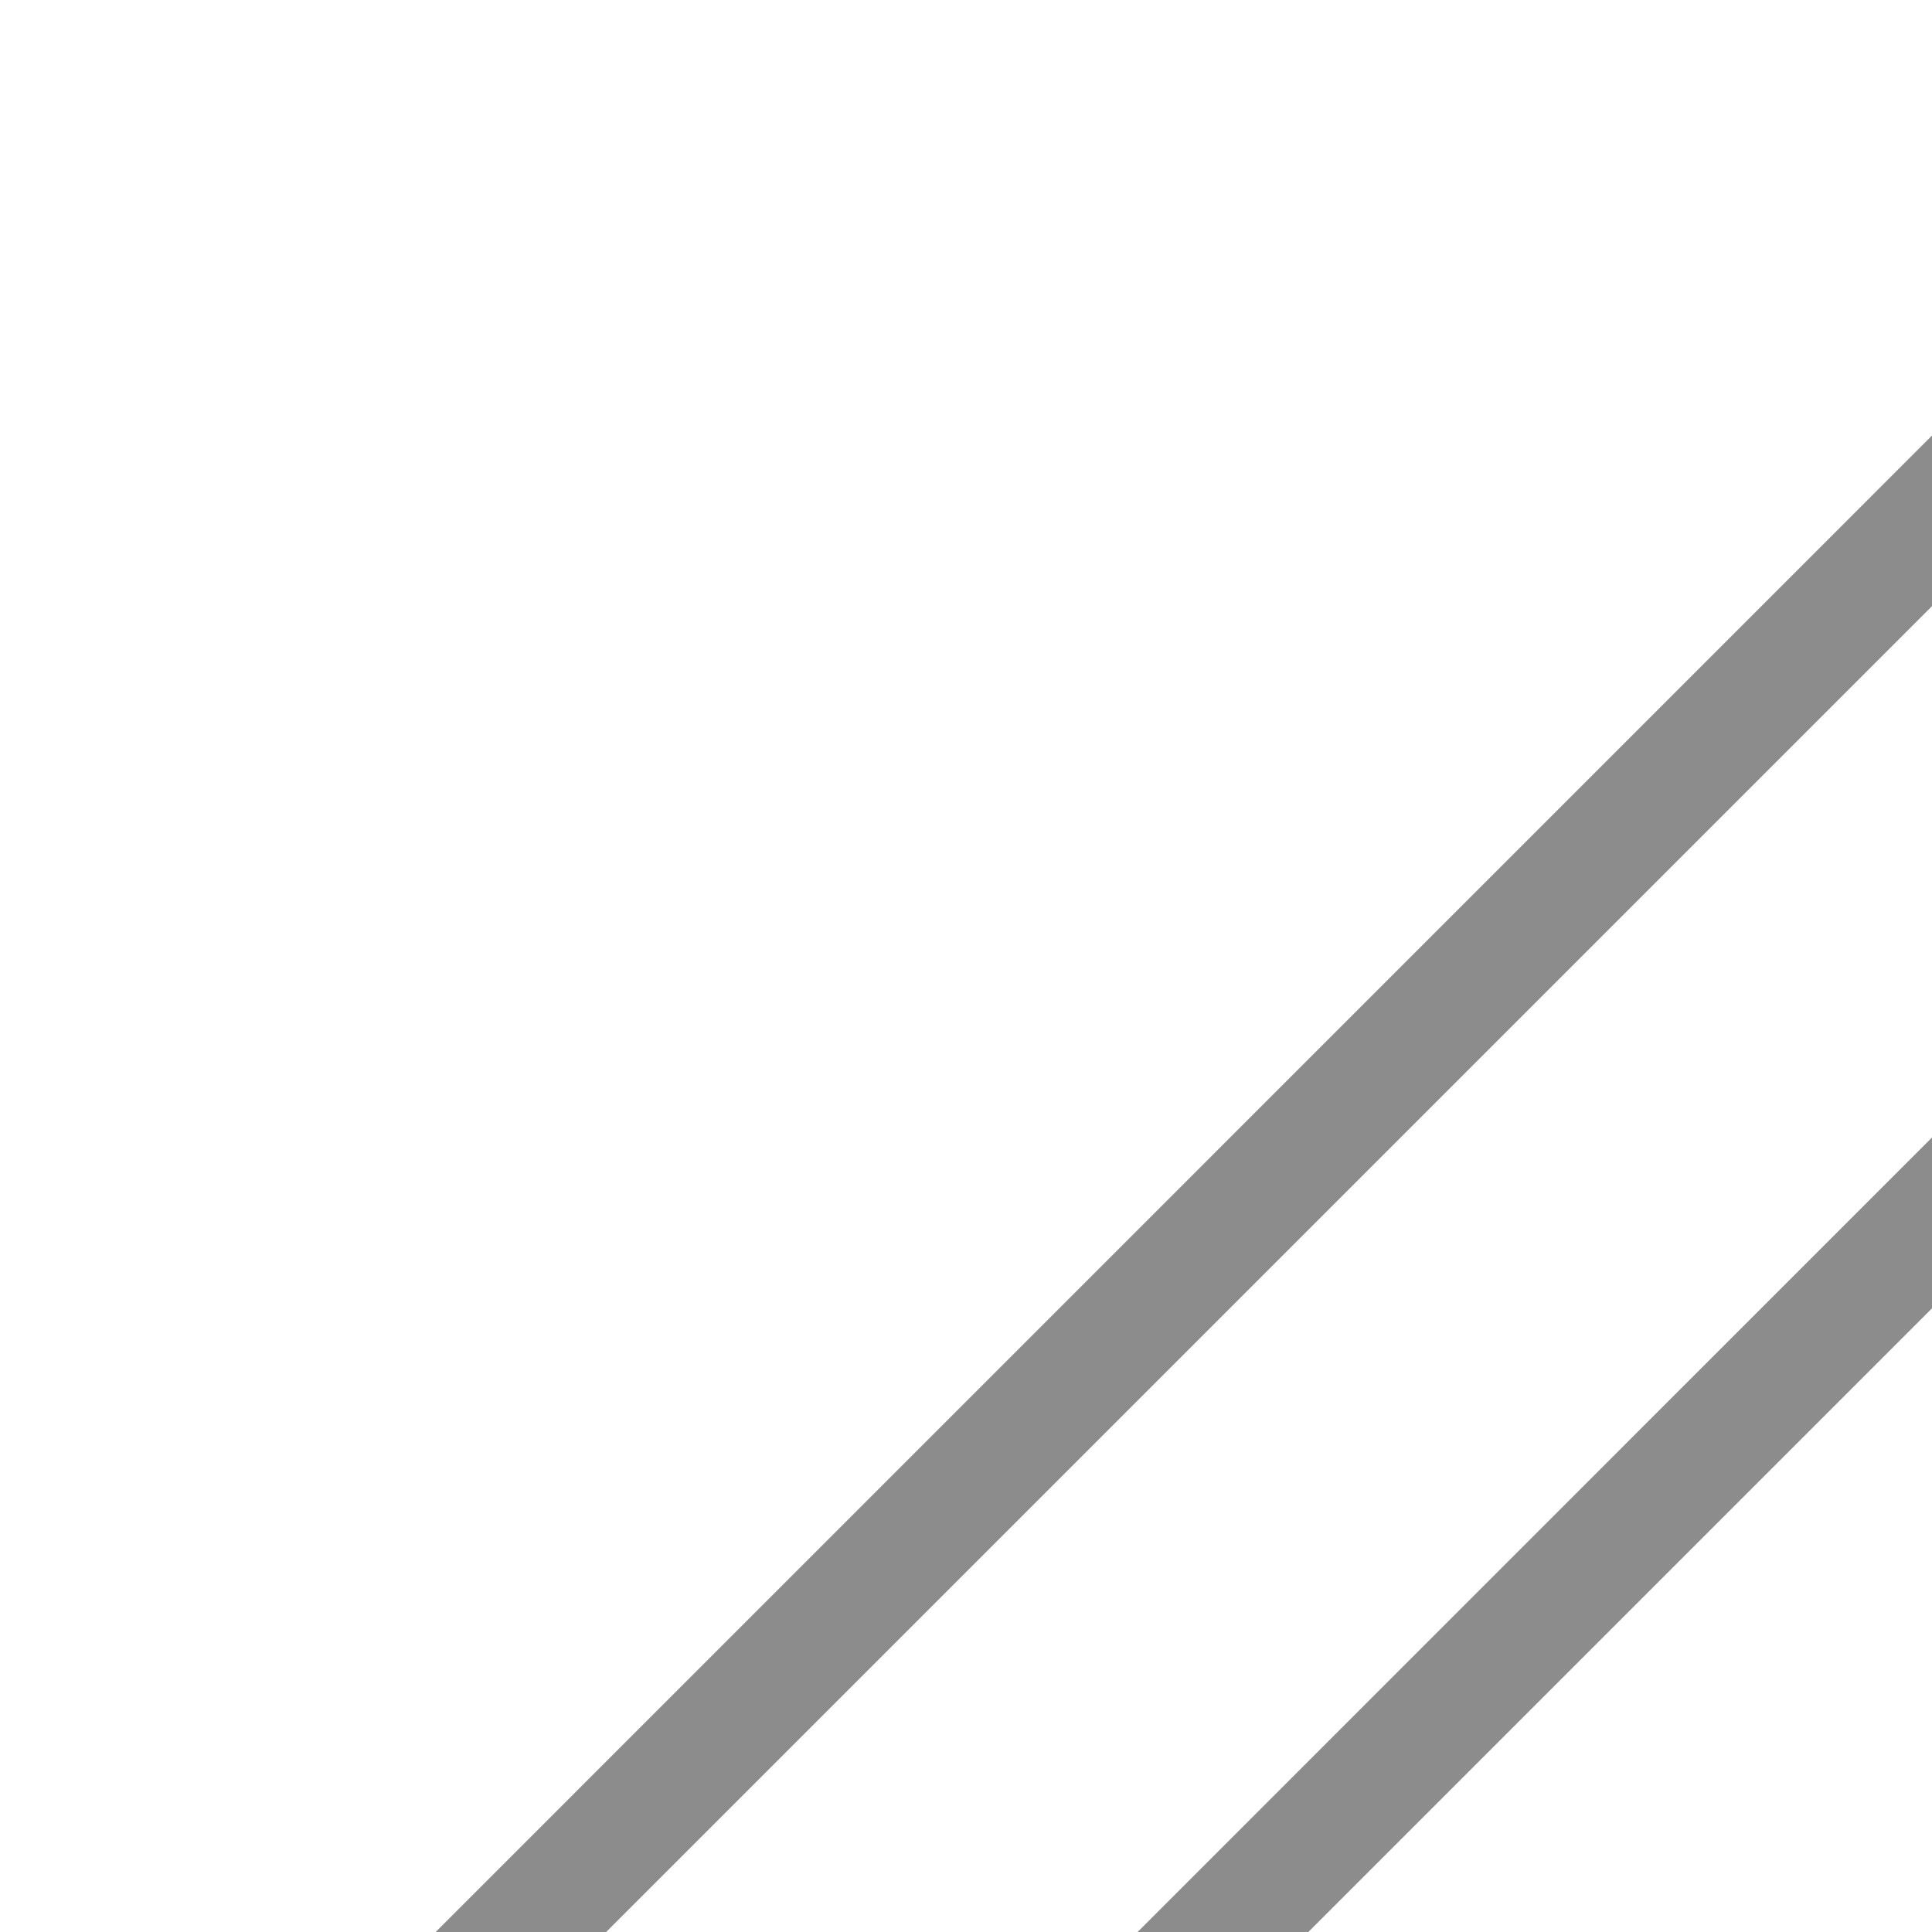 <svg xmlns="http://www.w3.org/2000/svg" width="16" height="16" fill="none" viewBox="0 0 16 16"><path fill="#8C8C8C" d="M5.02 16H3.608L16 3.607V5.02L5.02 16Zm5.815 0H9.421L16 9.42v1.415L10.835 16Z"></path></svg>